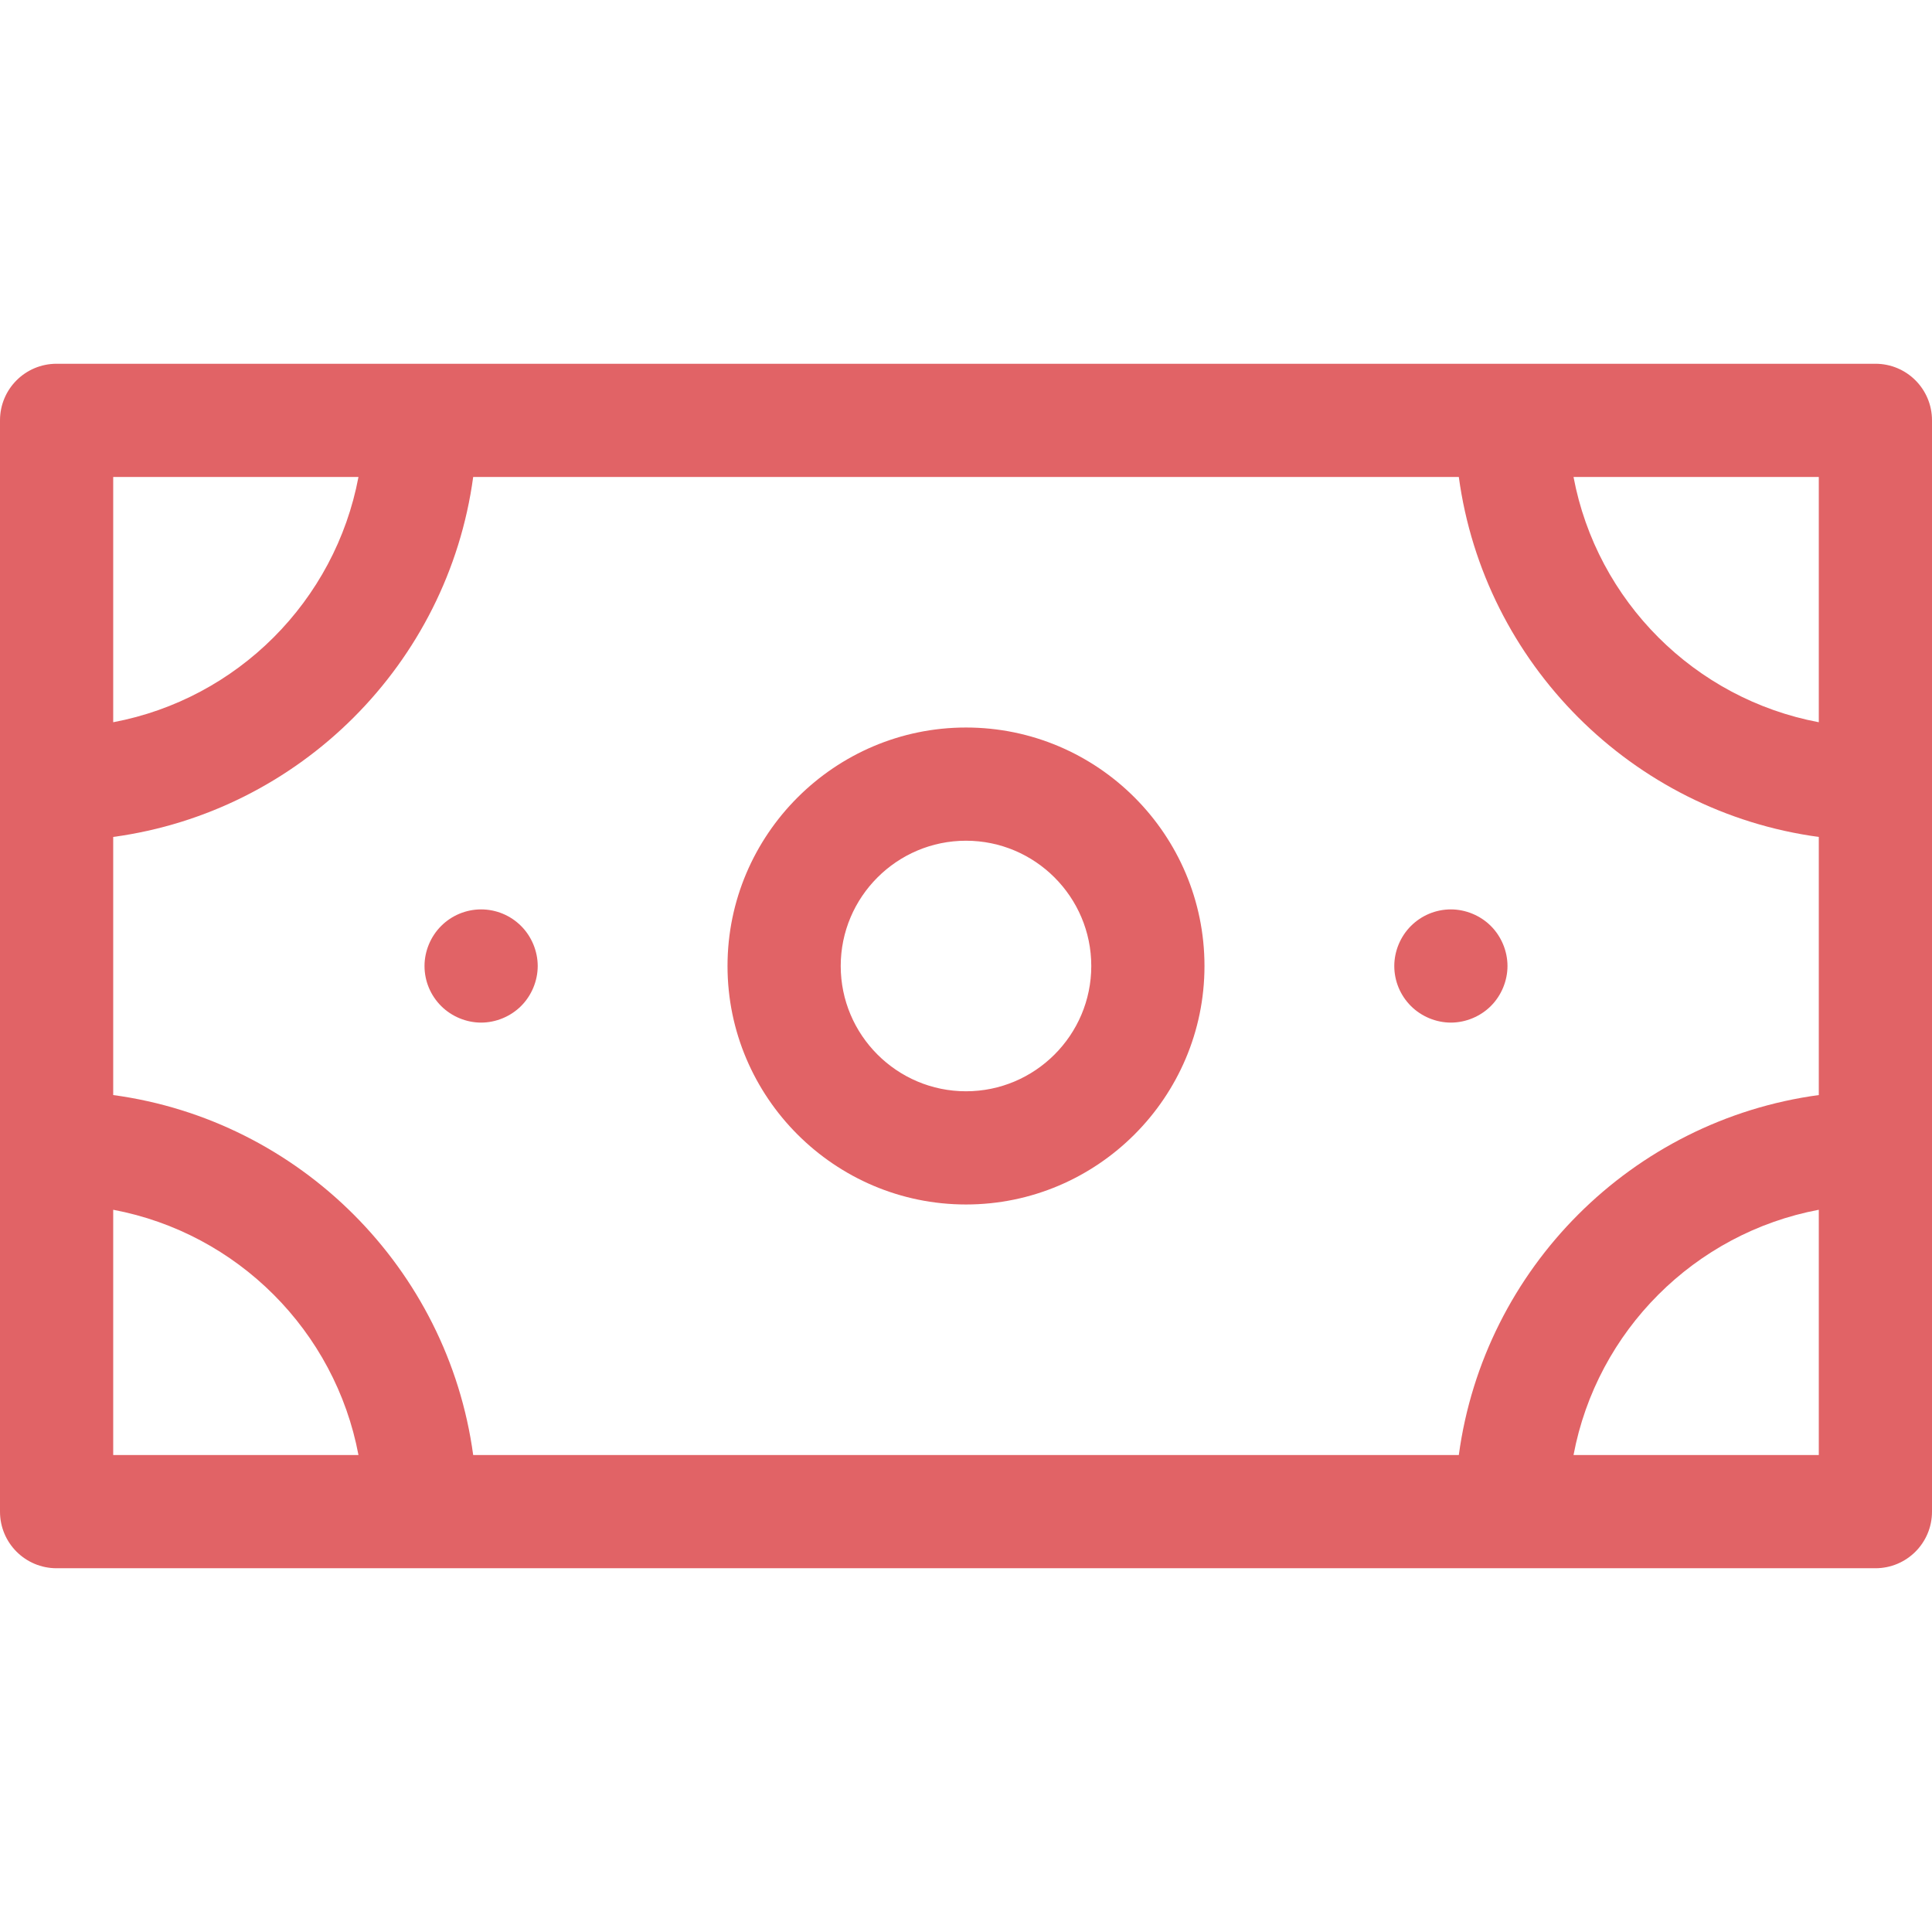 <?xml version="1.0" encoding="utf-8"?>
<!-- Generator: Adobe Illustrator 22.0.1, SVG Export Plug-In . SVG Version: 6.00 Build 0)  -->
<svg version="1.1" id="Capa_1" xmlns="http://www.w3.org/2000/svg" xmlns:xlink="http://www.w3.org/1999/xlink" x="0px" y="0px"
	 viewBox="0 0 512 512" style="enable-background:new 0 0 512 512;" xml:space="preserve">
<style type="text/css">
	.st0{fill:#E16366;}
</style>
<g>
	<g>
		<path class="st0" d="M497,96.4H15c-8.3,0-15,6.7-15,15v192.8c0,0,0,0,0,0c0,0,0,0,0,0v96.4c0,8.3,6.7,15,15,15h482
			c8.3,0,15-6.7,15-15V111.4C512,103.1,505.3,96.4,497,96.4z M30,126.4h65c-6.2,32.9-32.1,58.8-65,65C30,191.4,30,126.4,30,126.4z
			 M30,385.6v-65c32.9,6.2,58.8,32.1,65,65H30z M482,385.6h-65c6.2-32.9,32.1-58.8,65-65V385.6z M482,290.2
			c-49.5,6.7-88.7,45.9-95.4,95.4H125.4c-6.7-49.4-45.9-88.7-95.4-95.4v-68.4c49.4-6.7,88.7-45.9,95.4-95.4h261.2
			c6.7,49.4,45.9,88.7,95.4,95.4V290.2z M482,191.4c-32.9-6.2-58.8-32.1-65-65h65V191.4z"/>
	</g>
</g>
<g>
	<g>
		<path class="st0" d="M256,192.8c-34.8,0-63.2,28.4-63.2,63.2s28.4,63.2,63.2,63.2s63.2-28.4,63.2-63.2S290.9,192.8,256,192.8z
			 M256,289.2c-18.3,0-33.2-14.9-33.2-33.2c0-18.3,14.9-33.2,33.2-33.2s33.2,14.9,33.2,33.2C289.2,274.3,274.3,289.2,256,289.2z"/>
	</g>
</g>
<g>
	<g>
		<path class="st0" d="M138.1,245.4c-2.8-2.8-6.6-4.4-10.6-4.4s-7.8,1.6-10.6,4.4s-4.4,6.7-4.4,10.6c0,4,1.6,7.8,4.4,10.6
			c2.8,2.8,6.7,4.4,10.6,4.4s7.8-1.6,10.6-4.4c2.8-2.8,4.4-6.7,4.4-10.6C142.5,252.1,140.9,248.2,138.1,245.4z"/>
	</g>
</g>
<g>
	<g>
		<path class="st0" d="M395.1,245.4c-2.8-2.8-6.7-4.4-10.6-4.4c-4,0-7.8,1.6-10.6,4.4c-2.8,2.8-4.4,6.7-4.4,10.6
			c0,4,1.6,7.8,4.4,10.6c2.8,2.8,6.7,4.4,10.6,4.4c3.9,0,7.8-1.6,10.6-4.4s4.4-6.7,4.4-10.6C399.5,252.1,397.9,248.2,395.1,245.4z"
			/>
	</g>
</g>
</svg>
